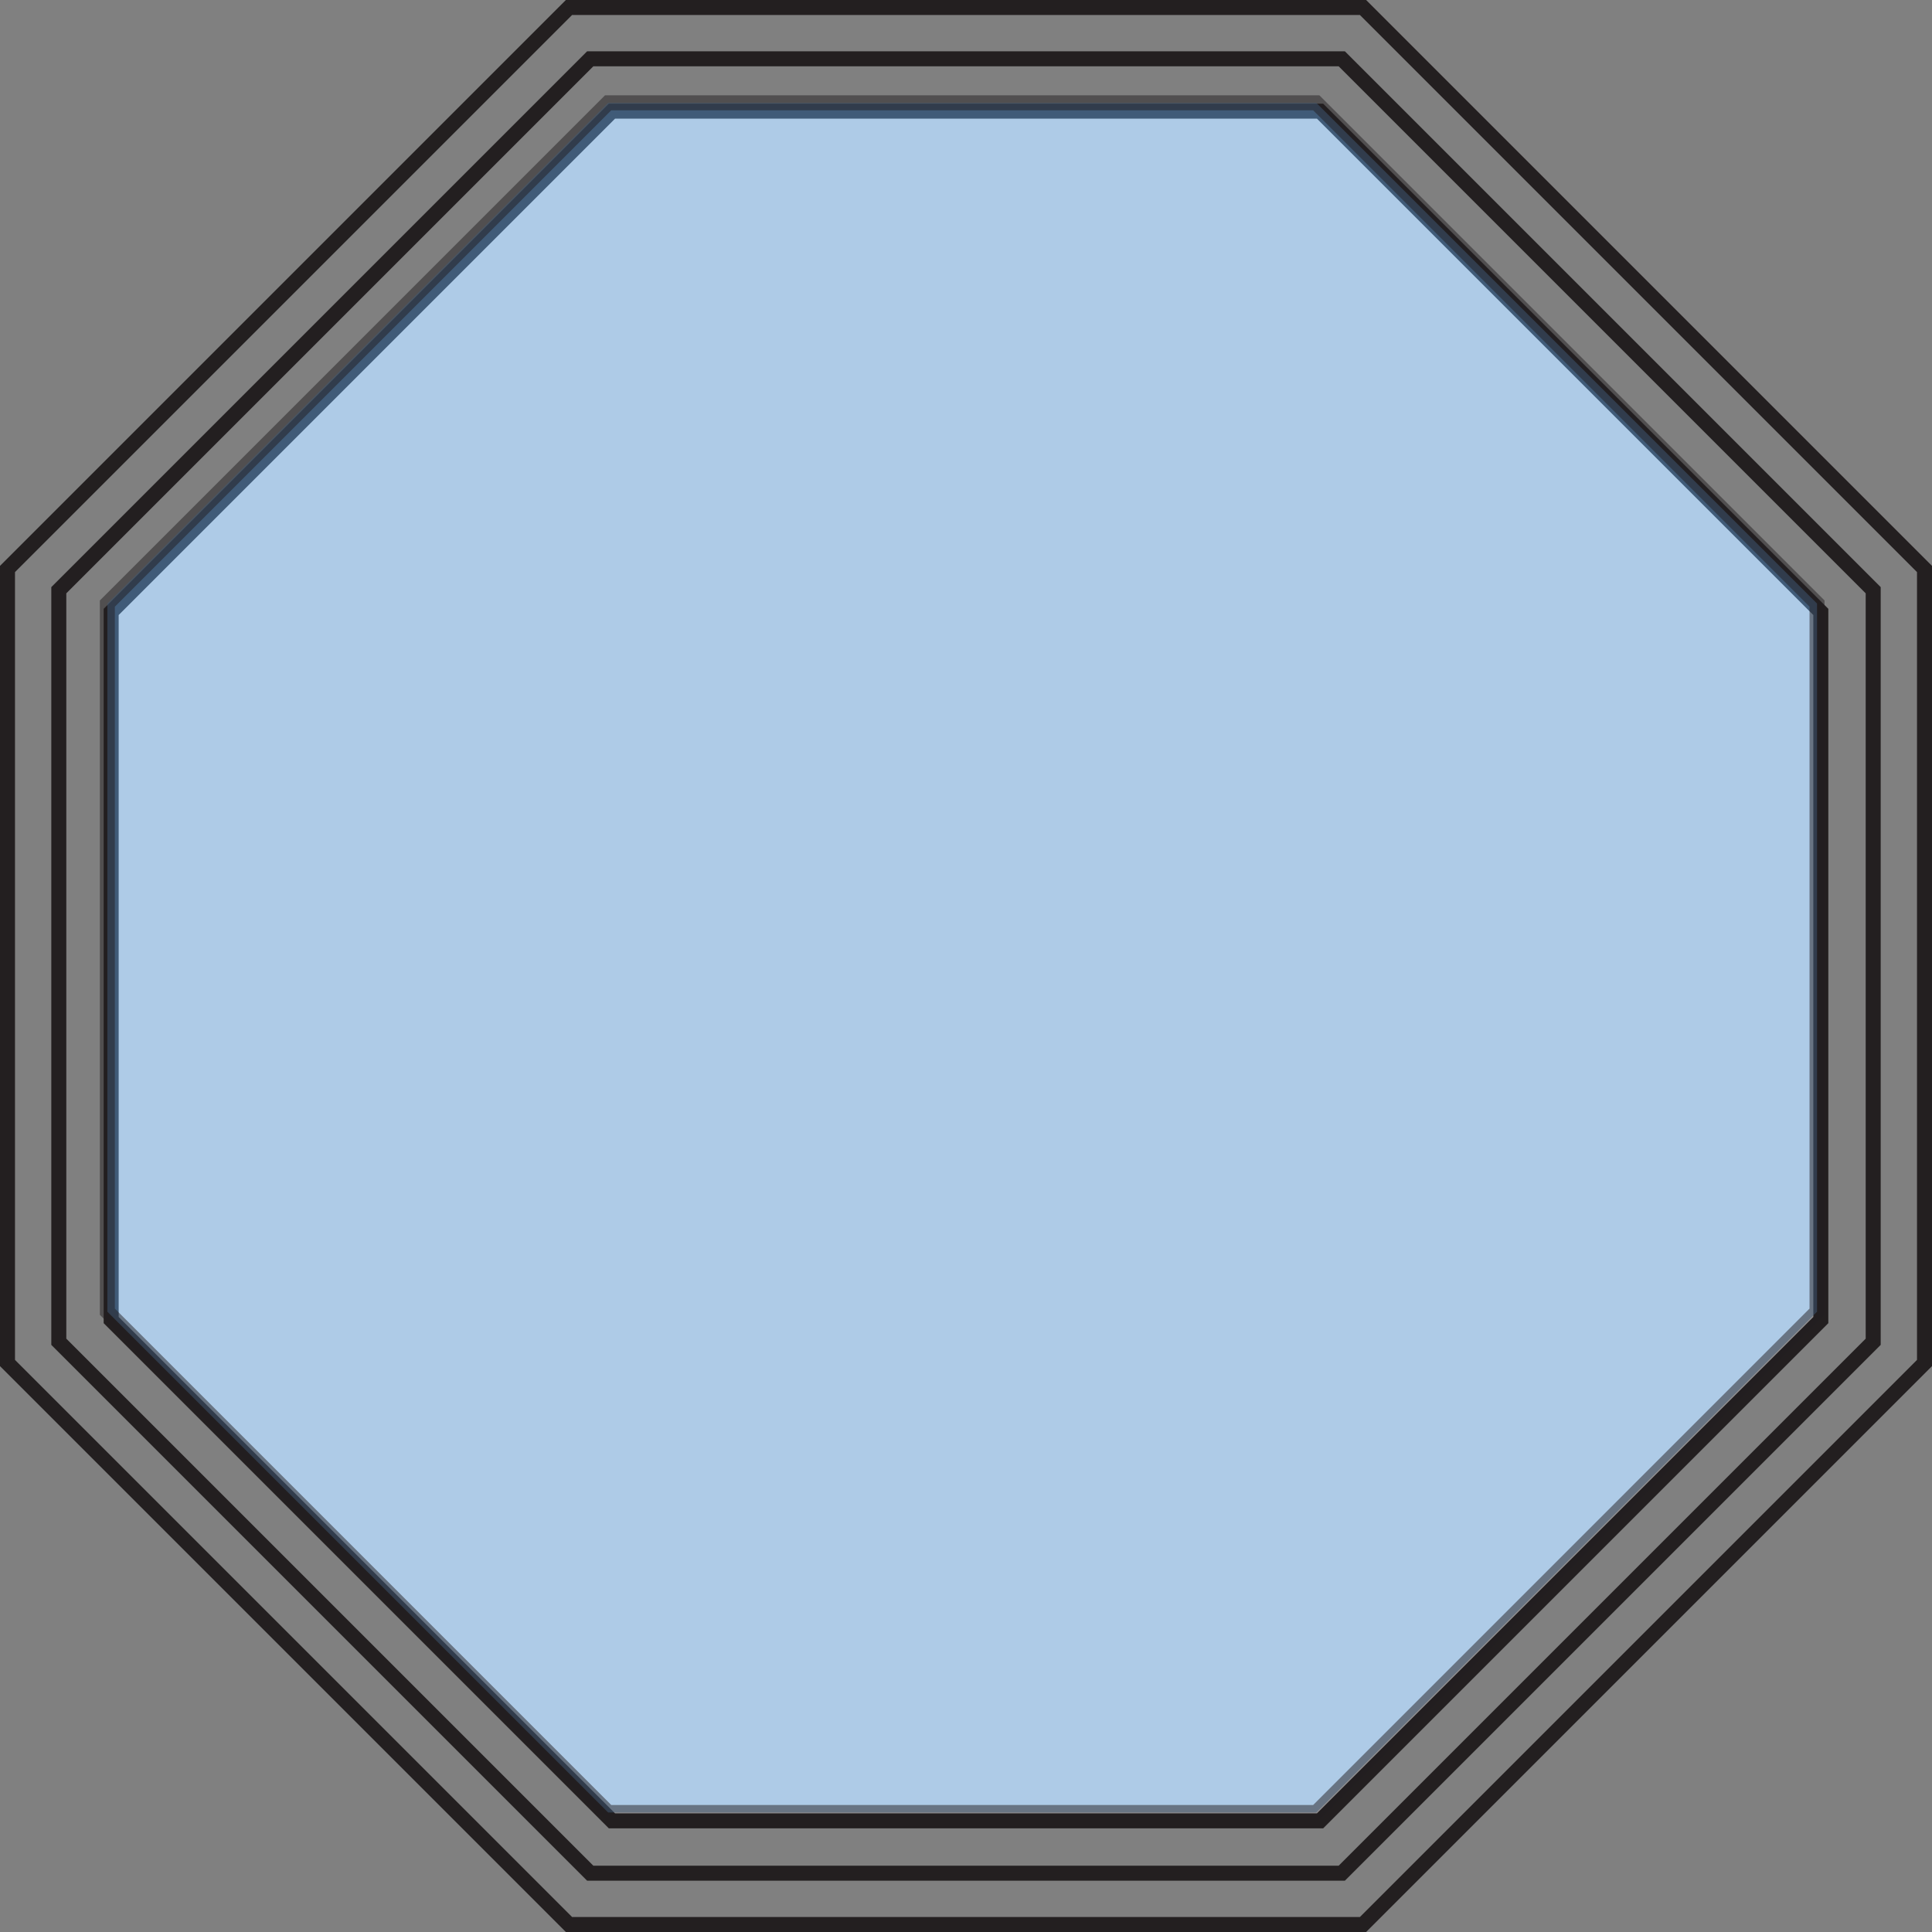 <svg xmlns="http://www.w3.org/2000/svg" viewBox="0 0 386.35 386.35"><rect x="0" y="0" width="386.35" height="386.35" fill="#808080" stroke="none"/><defs><style>.cls-1{fill:none;}.cls-1,.cls-2,.cls-3{stroke:#231f20;stroke-miterlimit:10;stroke-width:3px;}.cls-2{fill:#fff;}.cls-3{fill:#5f98d1;opacity:0.5;}</style></defs><title>Asset 13</title><g id="Layer_2" data-name="Layer 2"><g id="LA_Summary" data-name="LA Summary"><polygon class="cls-1" points="272.57 1.5 113.78 1.5 1.5 113.78 1.5 272.57 113.78 384.85 272.57 384.85 384.85 272.57 384.85 113.78 272.57 1.5"/><polygon class="cls-1" points="268.32 11.76 118.03 11.76 11.76 118.03 11.76 268.32 118.03 374.59 268.32 374.59 374.59 268.32 374.59 118.03 268.32 11.76"/><polygon class="cls-2" points="263.98 22.23 122.37 22.23 22.23 122.37 22.23 263.98 122.37 364.12 263.98 364.12 364.12 263.98 364.12 122.37 263.98 22.23"/><polygon class="cls-3" points="263.22 20.56 121.61 20.56 21.47 120.7 21.47 262.31 121.61 362.45 263.22 362.45 363.36 262.31 363.36 120.7 263.22 20.56"/></g></g></svg>